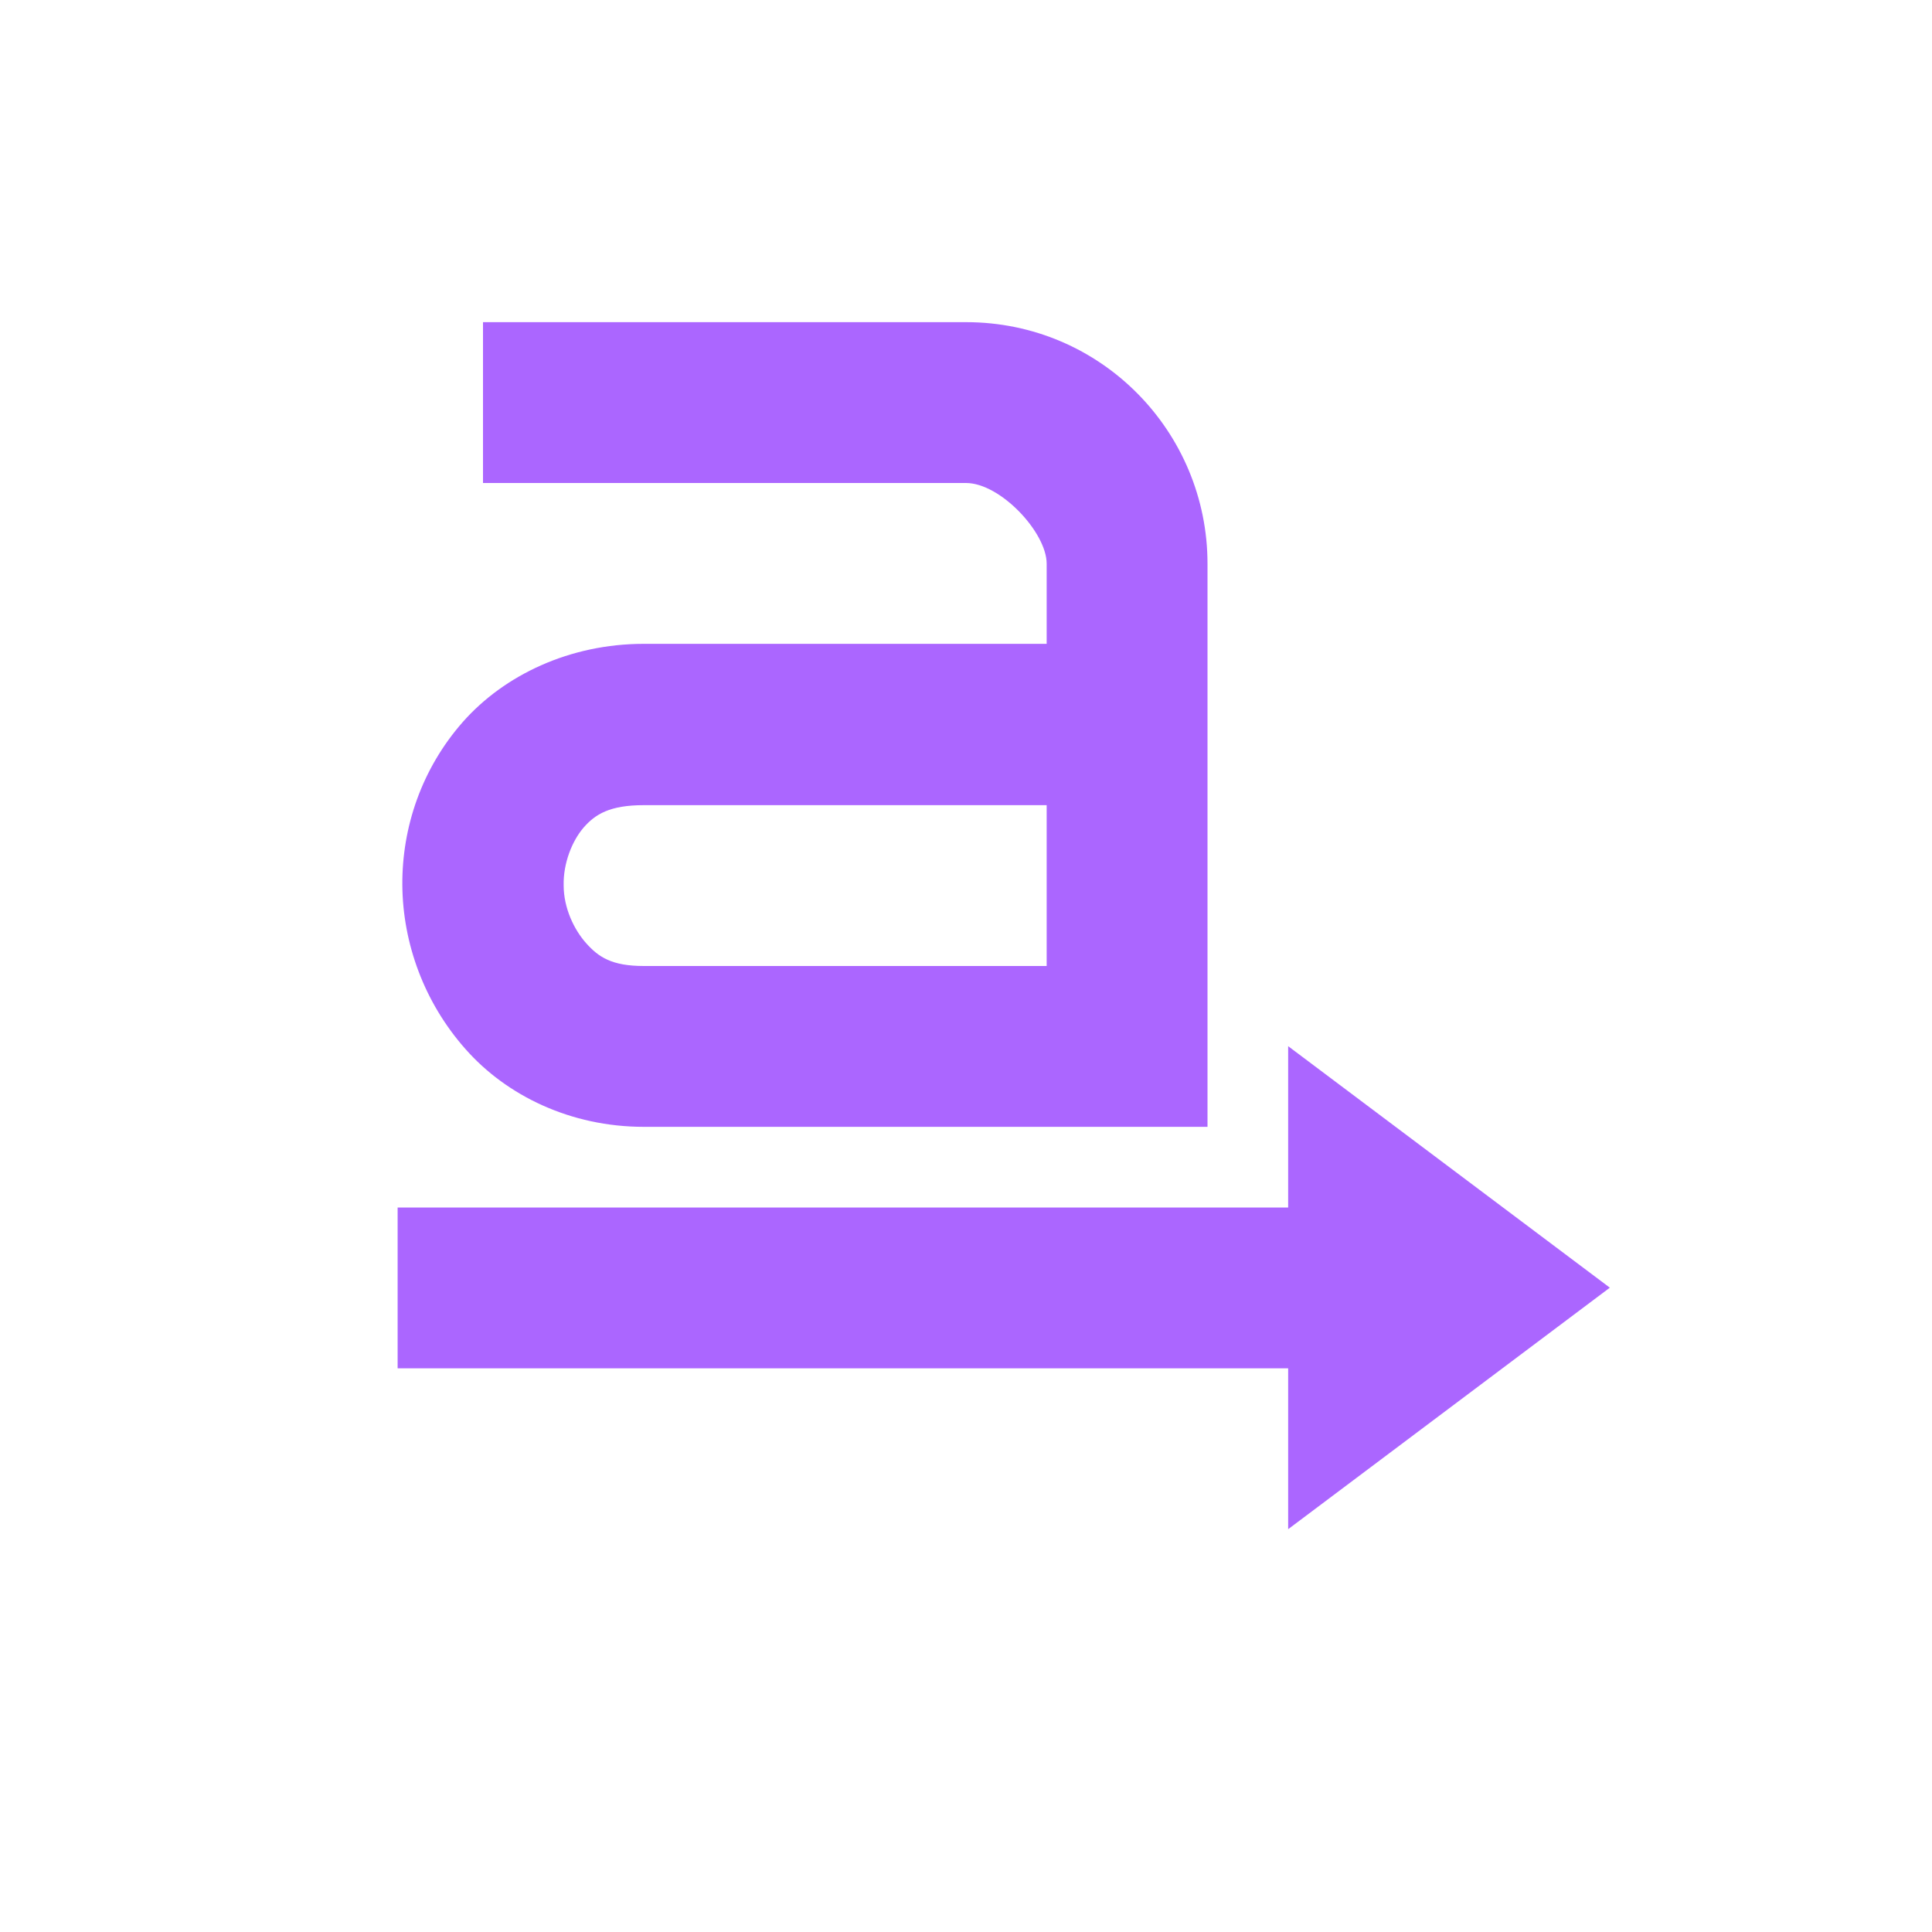 <svg xmlns="http://www.w3.org/2000/svg" xmlns:xlink="http://www.w3.org/1999/xlink" width="16" height="16" viewBox="0 0 16 16" version="1.1">
<g id="surface1">
<path style=" stroke:none;fill-rule:nonzero;fill:rgb(67.059%,40%,100%);fill-opacity:1;" d="M 4 2.668 L 4 4 L 8 4 C 8.285 4 8.668 4.41 8.668 4.668 L 8.668 5.332 L 5.332 5.332 C 4.719 5.332 4.176 5.59 3.832 5.98 C 3.492 6.367 3.328 6.852 3.332 7.332 C 3.336 7.812 3.512 8.301 3.855 8.688 C 4.195 9.074 4.727 9.332 5.332 9.332 L 10 9.332 L 10 4.668 C 10 3.578 9.121 2.668 8 2.668 Z M 5.332 6.668 L 8.668 6.668 L 8.668 8 L 5.332 8 C 5.066 8 4.957 7.926 4.855 7.812 C 4.754 7.699 4.668 7.52 4.668 7.332 C 4.664 7.148 4.738 6.965 4.832 6.855 C 4.93 6.742 5.051 6.668 5.332 6.668 Z M 10.668 8.664 C 10.668 8.664 10.668 9.406 10.668 10 L 3.293 10 L 3.293 11.332 L 10.668 11.332 C 10.668 11.926 10.668 12.664 10.668 12.664 L 13.332 10.664 Z M 10.668 8.664 "/>
</g>
</svg>

